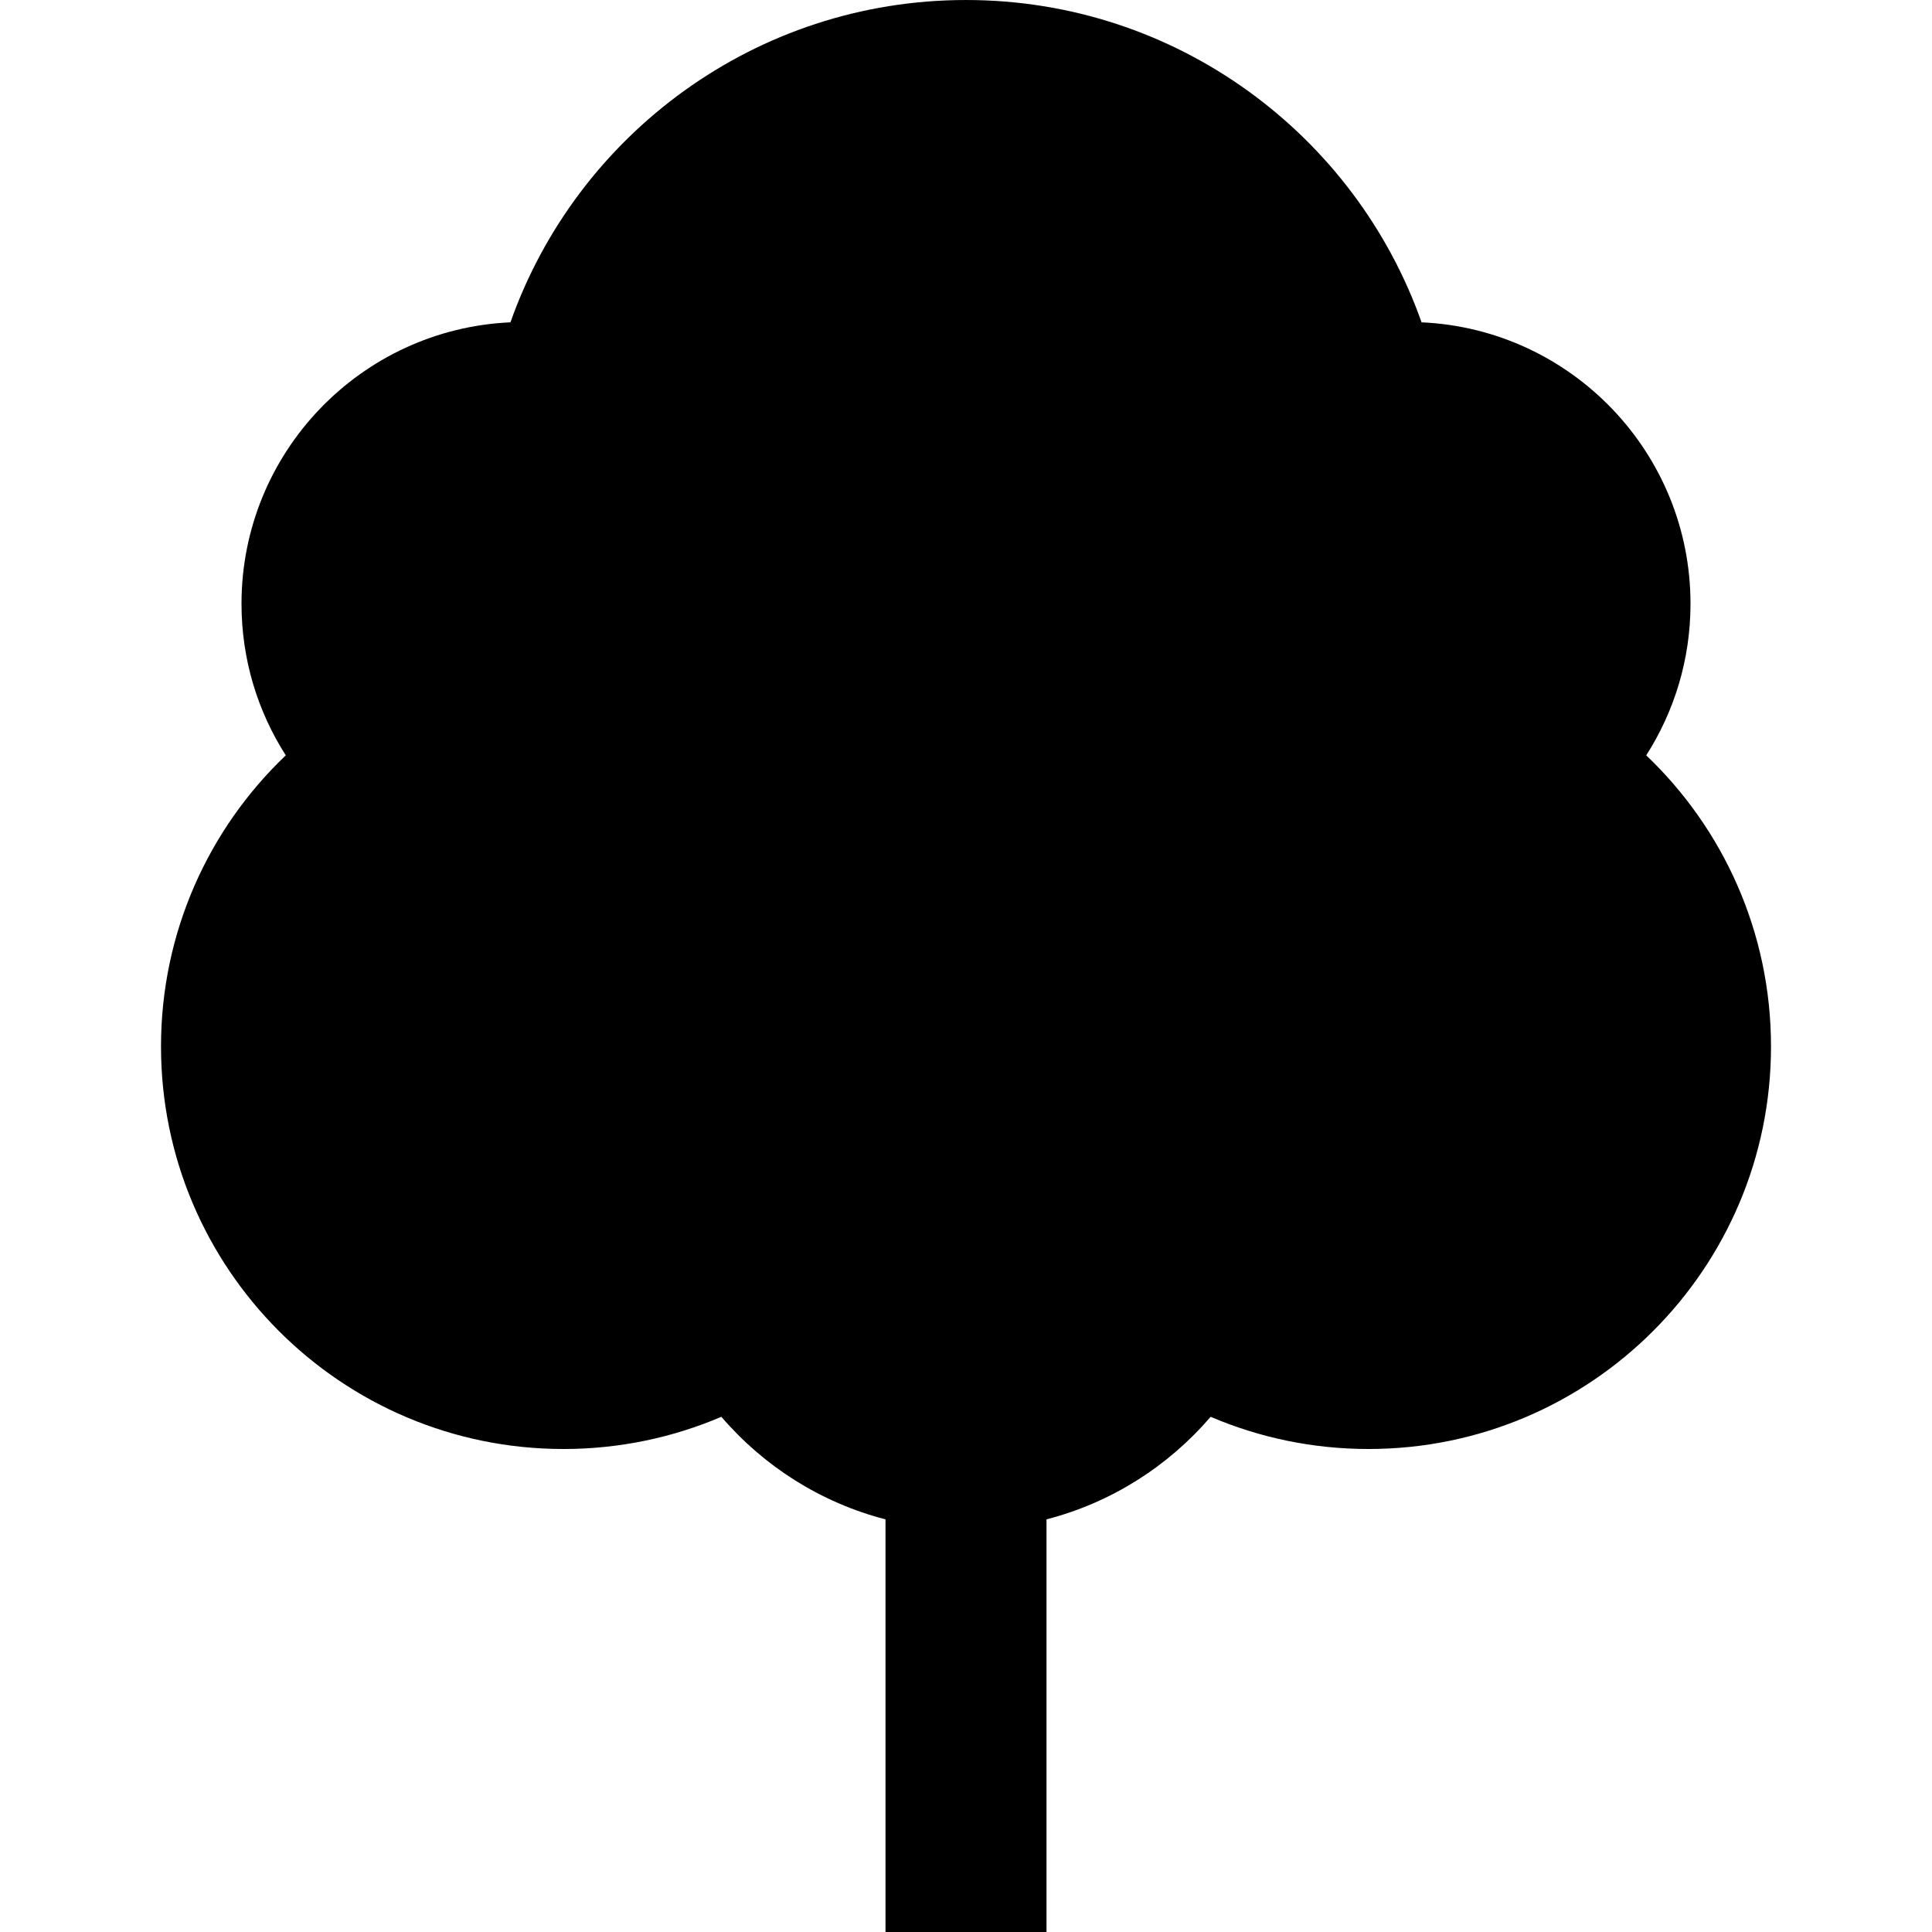 <svg xmlns="http://www.w3.org/2000/svg" width="24" height="24" fill-rule="evenodd" clip-rule="evenodd"><path d="M13 24h-2v-5.126c-.806-.208-1.513-.661-2.039-1.274-.602.257-1.265.4-1.961.4-2.76 0-5-2.24-5-5 0-1.422.595-2.707 1.55-3.617-.348-.544-.55-1.19-.55-1.883 0-1.878 1.483-3.413 3.341-3.496.823-2.332 3.047-4.004 5.659-4.004 2.612 0 4.836 1.672 5.659 4.004 1.858.083 3.341 1.618 3.341 3.496 0 .693-.202 1.339-.55 1.883.955.91 1.55 2.195 1.55 3.617 0 2.76-2.24 5-5 5-.696 0-1.359-.143-1.961-.4-.526.613-1.233 1.066-2.039 1.274v5.126z"></path></svg>